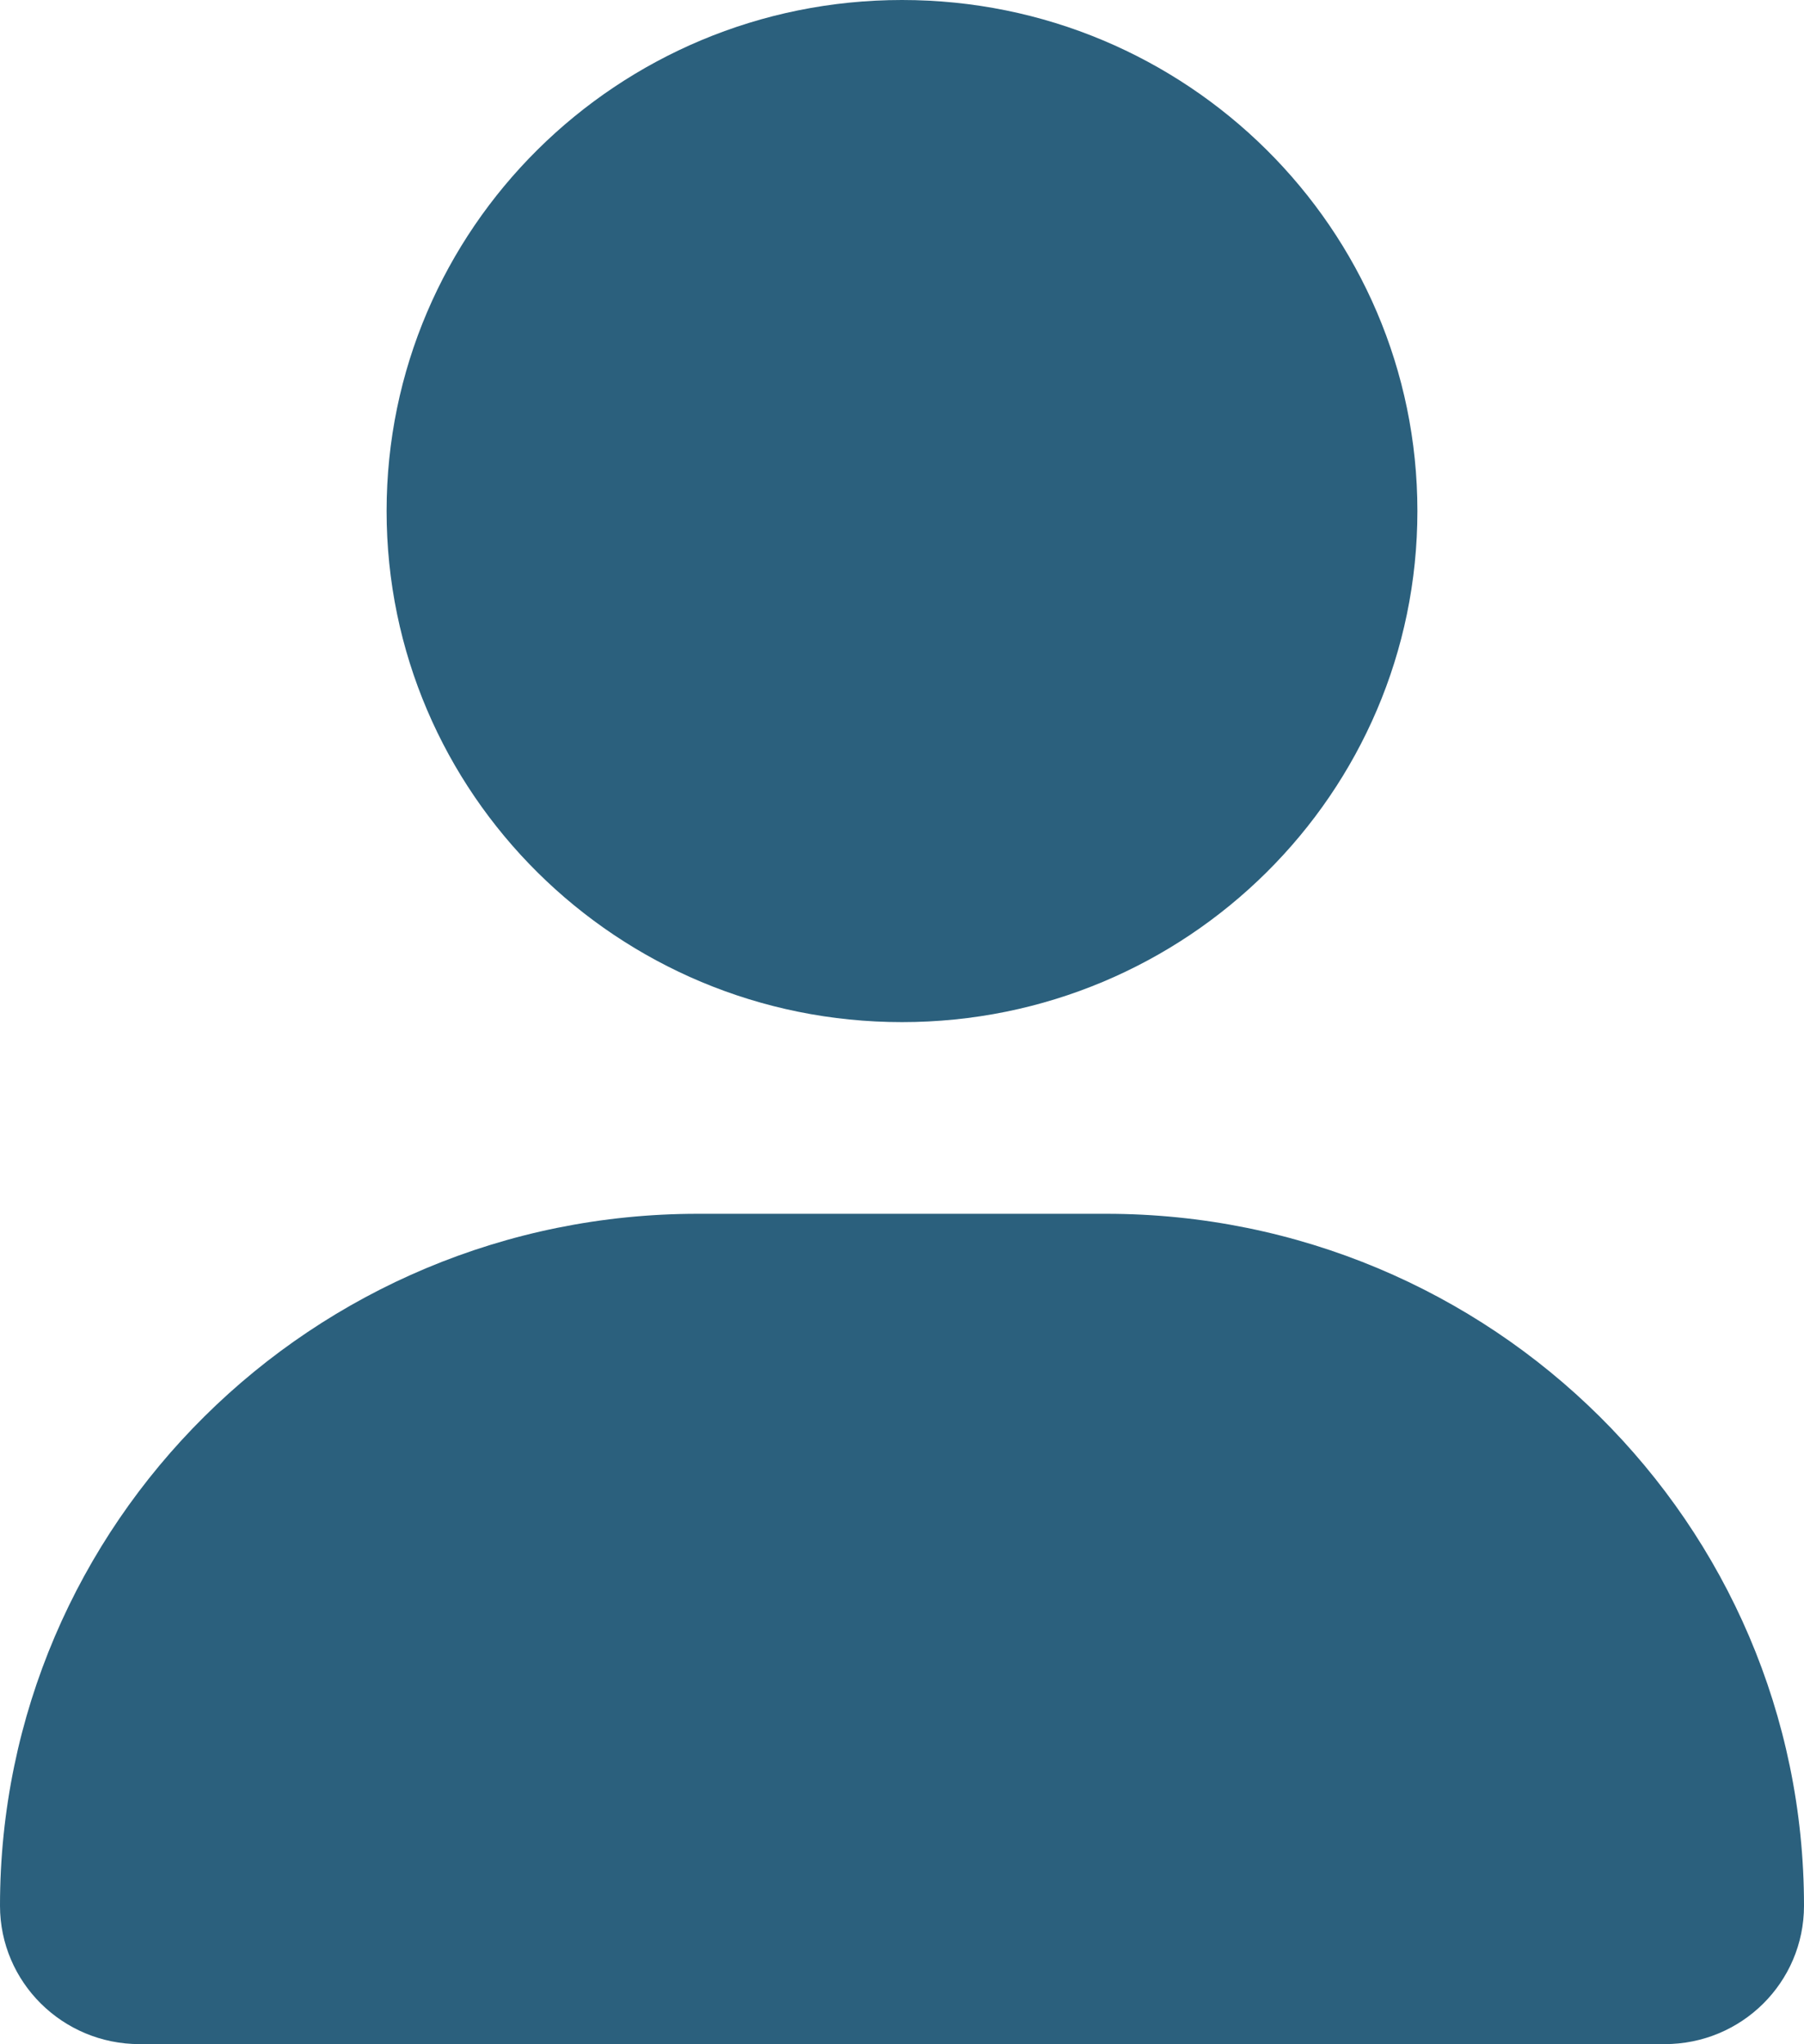 <svg width="30" height="34" viewBox="0 0 30 34" fill="none" xmlns="http://www.w3.org/2000/svg">
<g clip-path="url(#clip0_16_47)">
<path d="M15 17C19.734 17 23.571 13.194 23.571 8.5C23.571 3.806 19.734 0 15 0C10.266 0 6.429 3.806 6.429 8.5C6.429 13.194 10.266 17 15 17ZM18.395 20.188H11.605C5.197 20.188 0 25.341 0 31.696C0 32.967 1.039 33.998 2.321 33.998H27.68C28.962 34 30 32.971 30 31.696C30 25.341 24.804 20.188 18.395 20.188Z" fill="#2B607D"/>
</g>
<defs>
<clipPath id="clip0_16_47">
<rect width="30" height="34" fill="white"/>
</clipPath>
</defs>
</svg>
